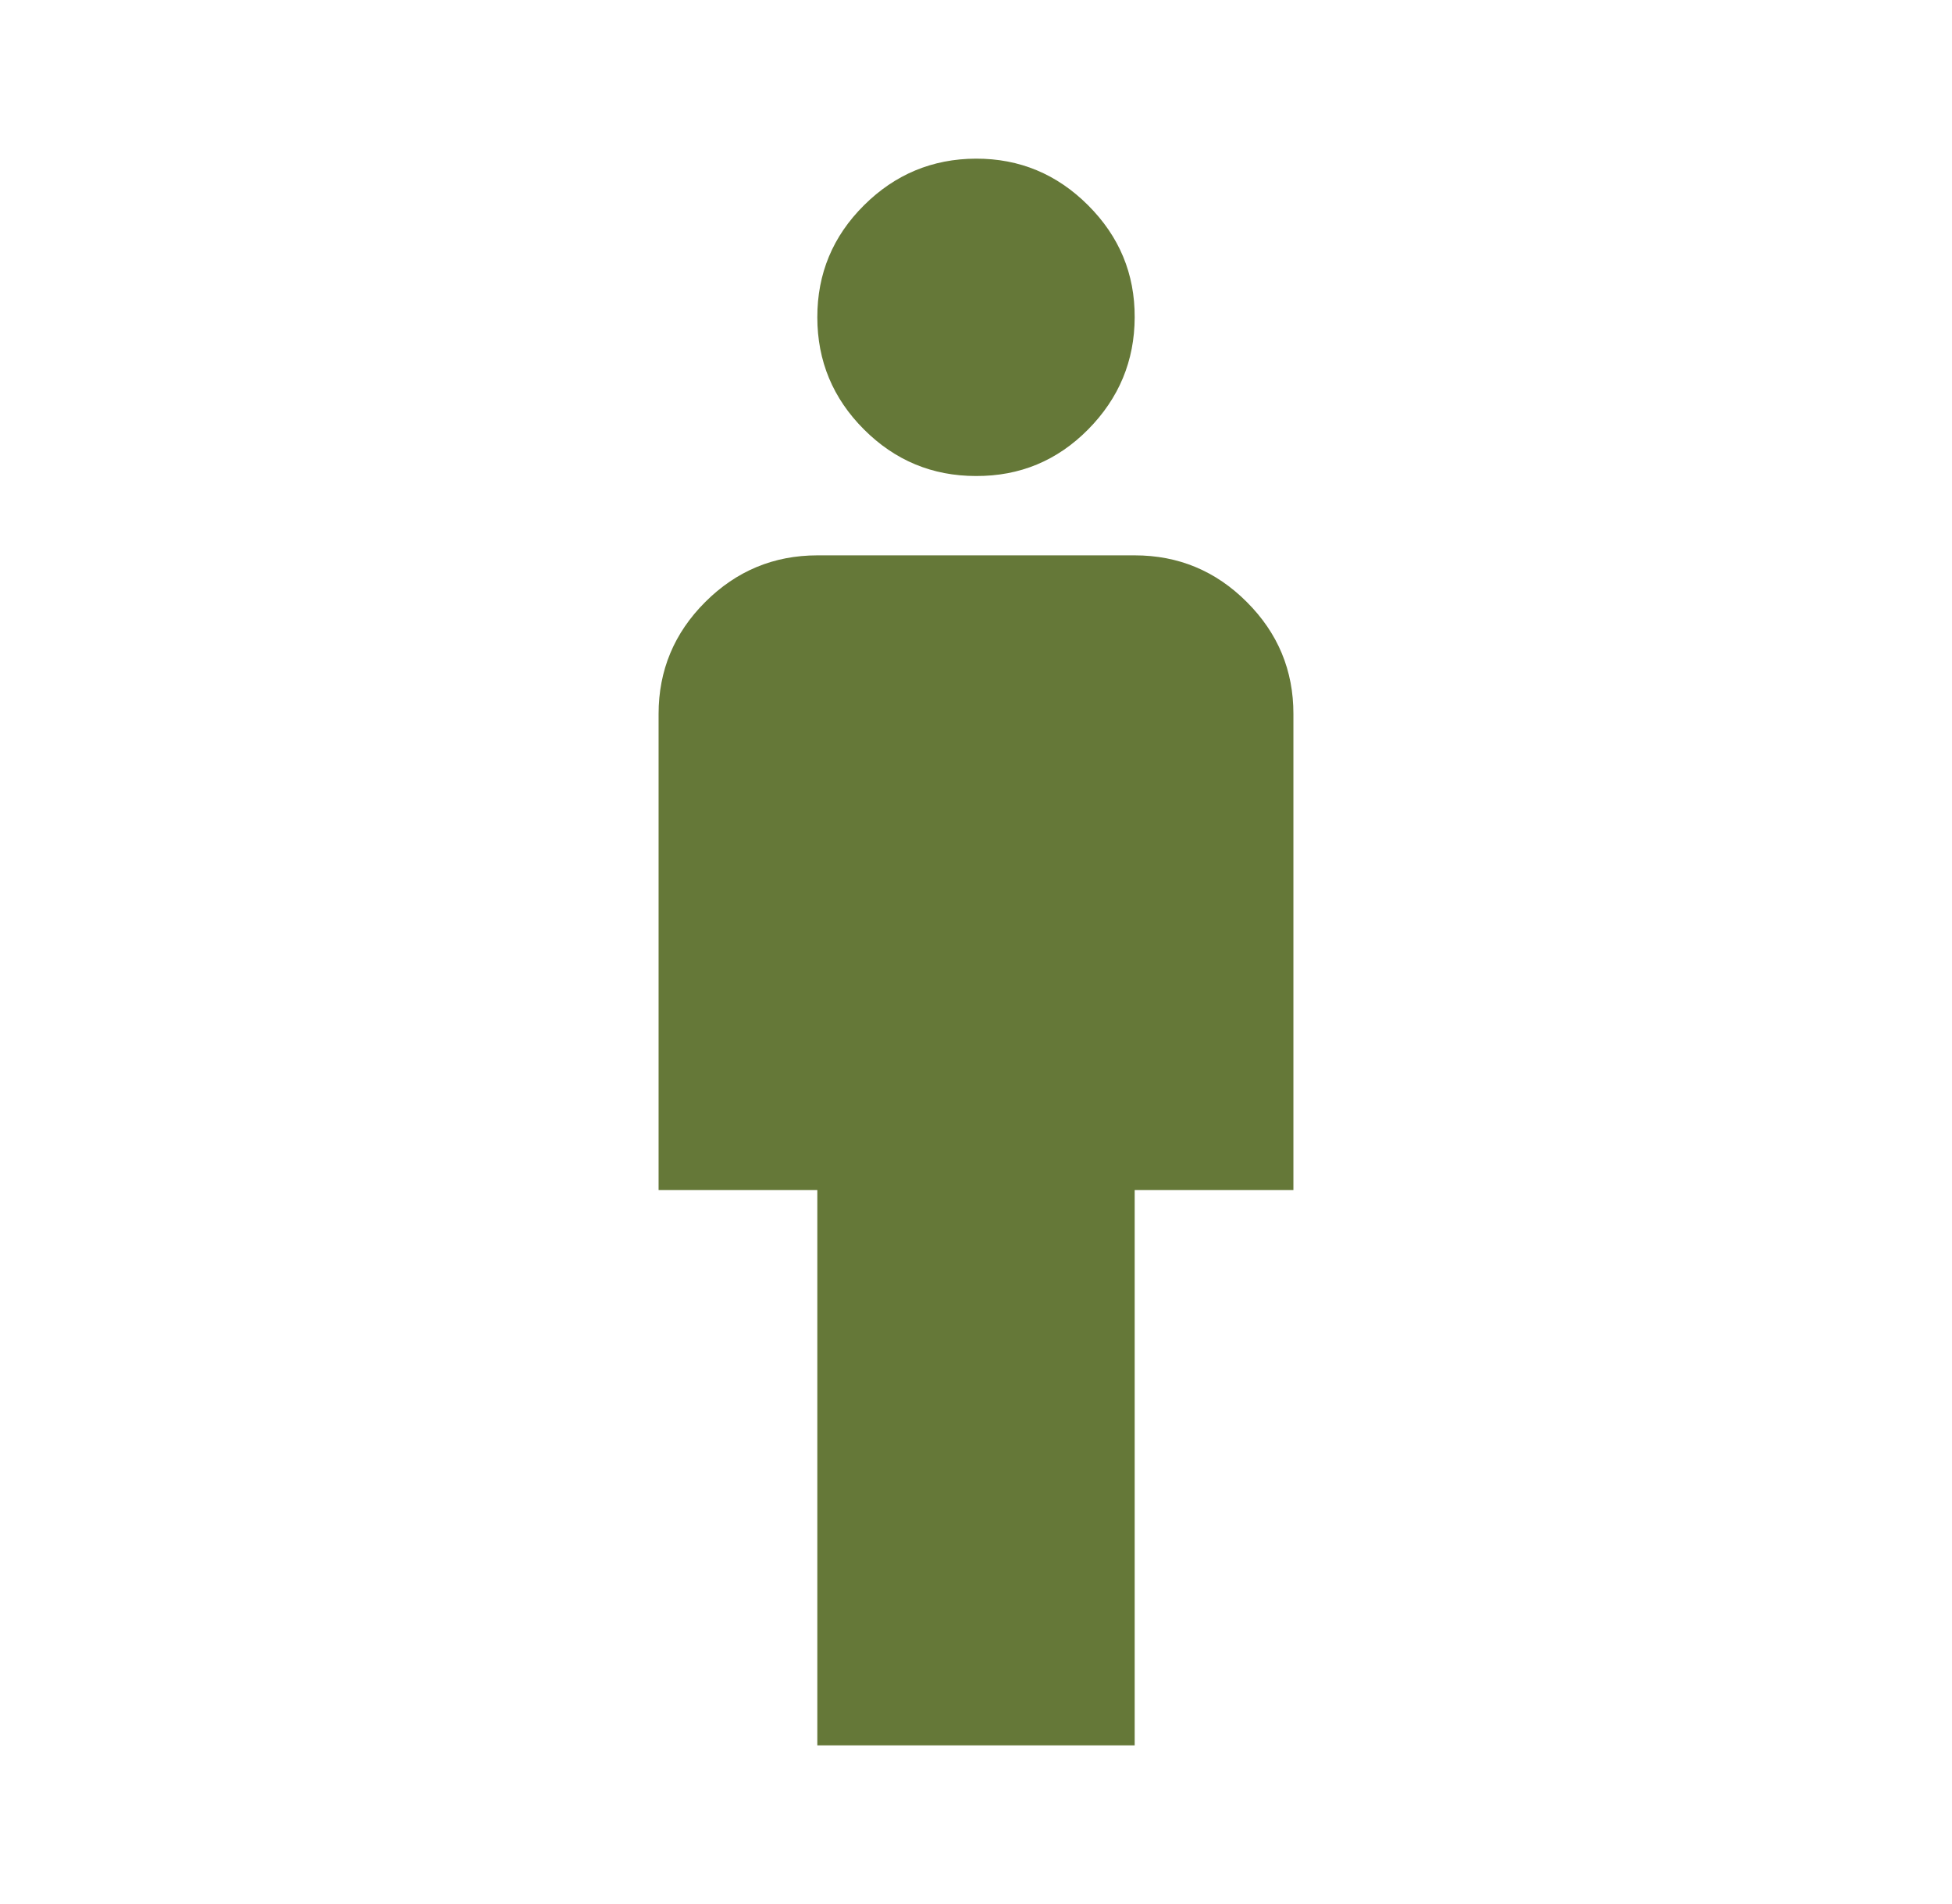 <svg width="41" height="40" viewBox="0 0 41 40" fill="none" xmlns="http://www.w3.org/2000/svg">
<path d="M17.167 36.667V25H13.833V15C13.833 14.083 14.16 13.299 14.813 12.647C15.467 11.994 16.251 11.668 17.167 11.667H23.833C24.75 11.667 25.535 11.993 26.188 12.647C26.842 13.3 27.168 14.084 27.167 15V25H23.833V36.667H17.167ZM20.5 10C19.583 10 18.799 9.674 18.147 9.022C17.494 8.369 17.168 7.584 17.167 6.667C17.166 5.749 17.492 4.964 18.147 4.313C18.801 3.662 19.586 3.336 20.5 3.333C21.415 3.331 22.2 3.658 22.855 4.313C23.511 4.969 23.837 5.753 23.833 6.667C23.83 7.58 23.504 8.365 22.855 9.022C22.206 9.678 21.421 10.004 20.5 10Z" fill="#657838"/>
</svg>
